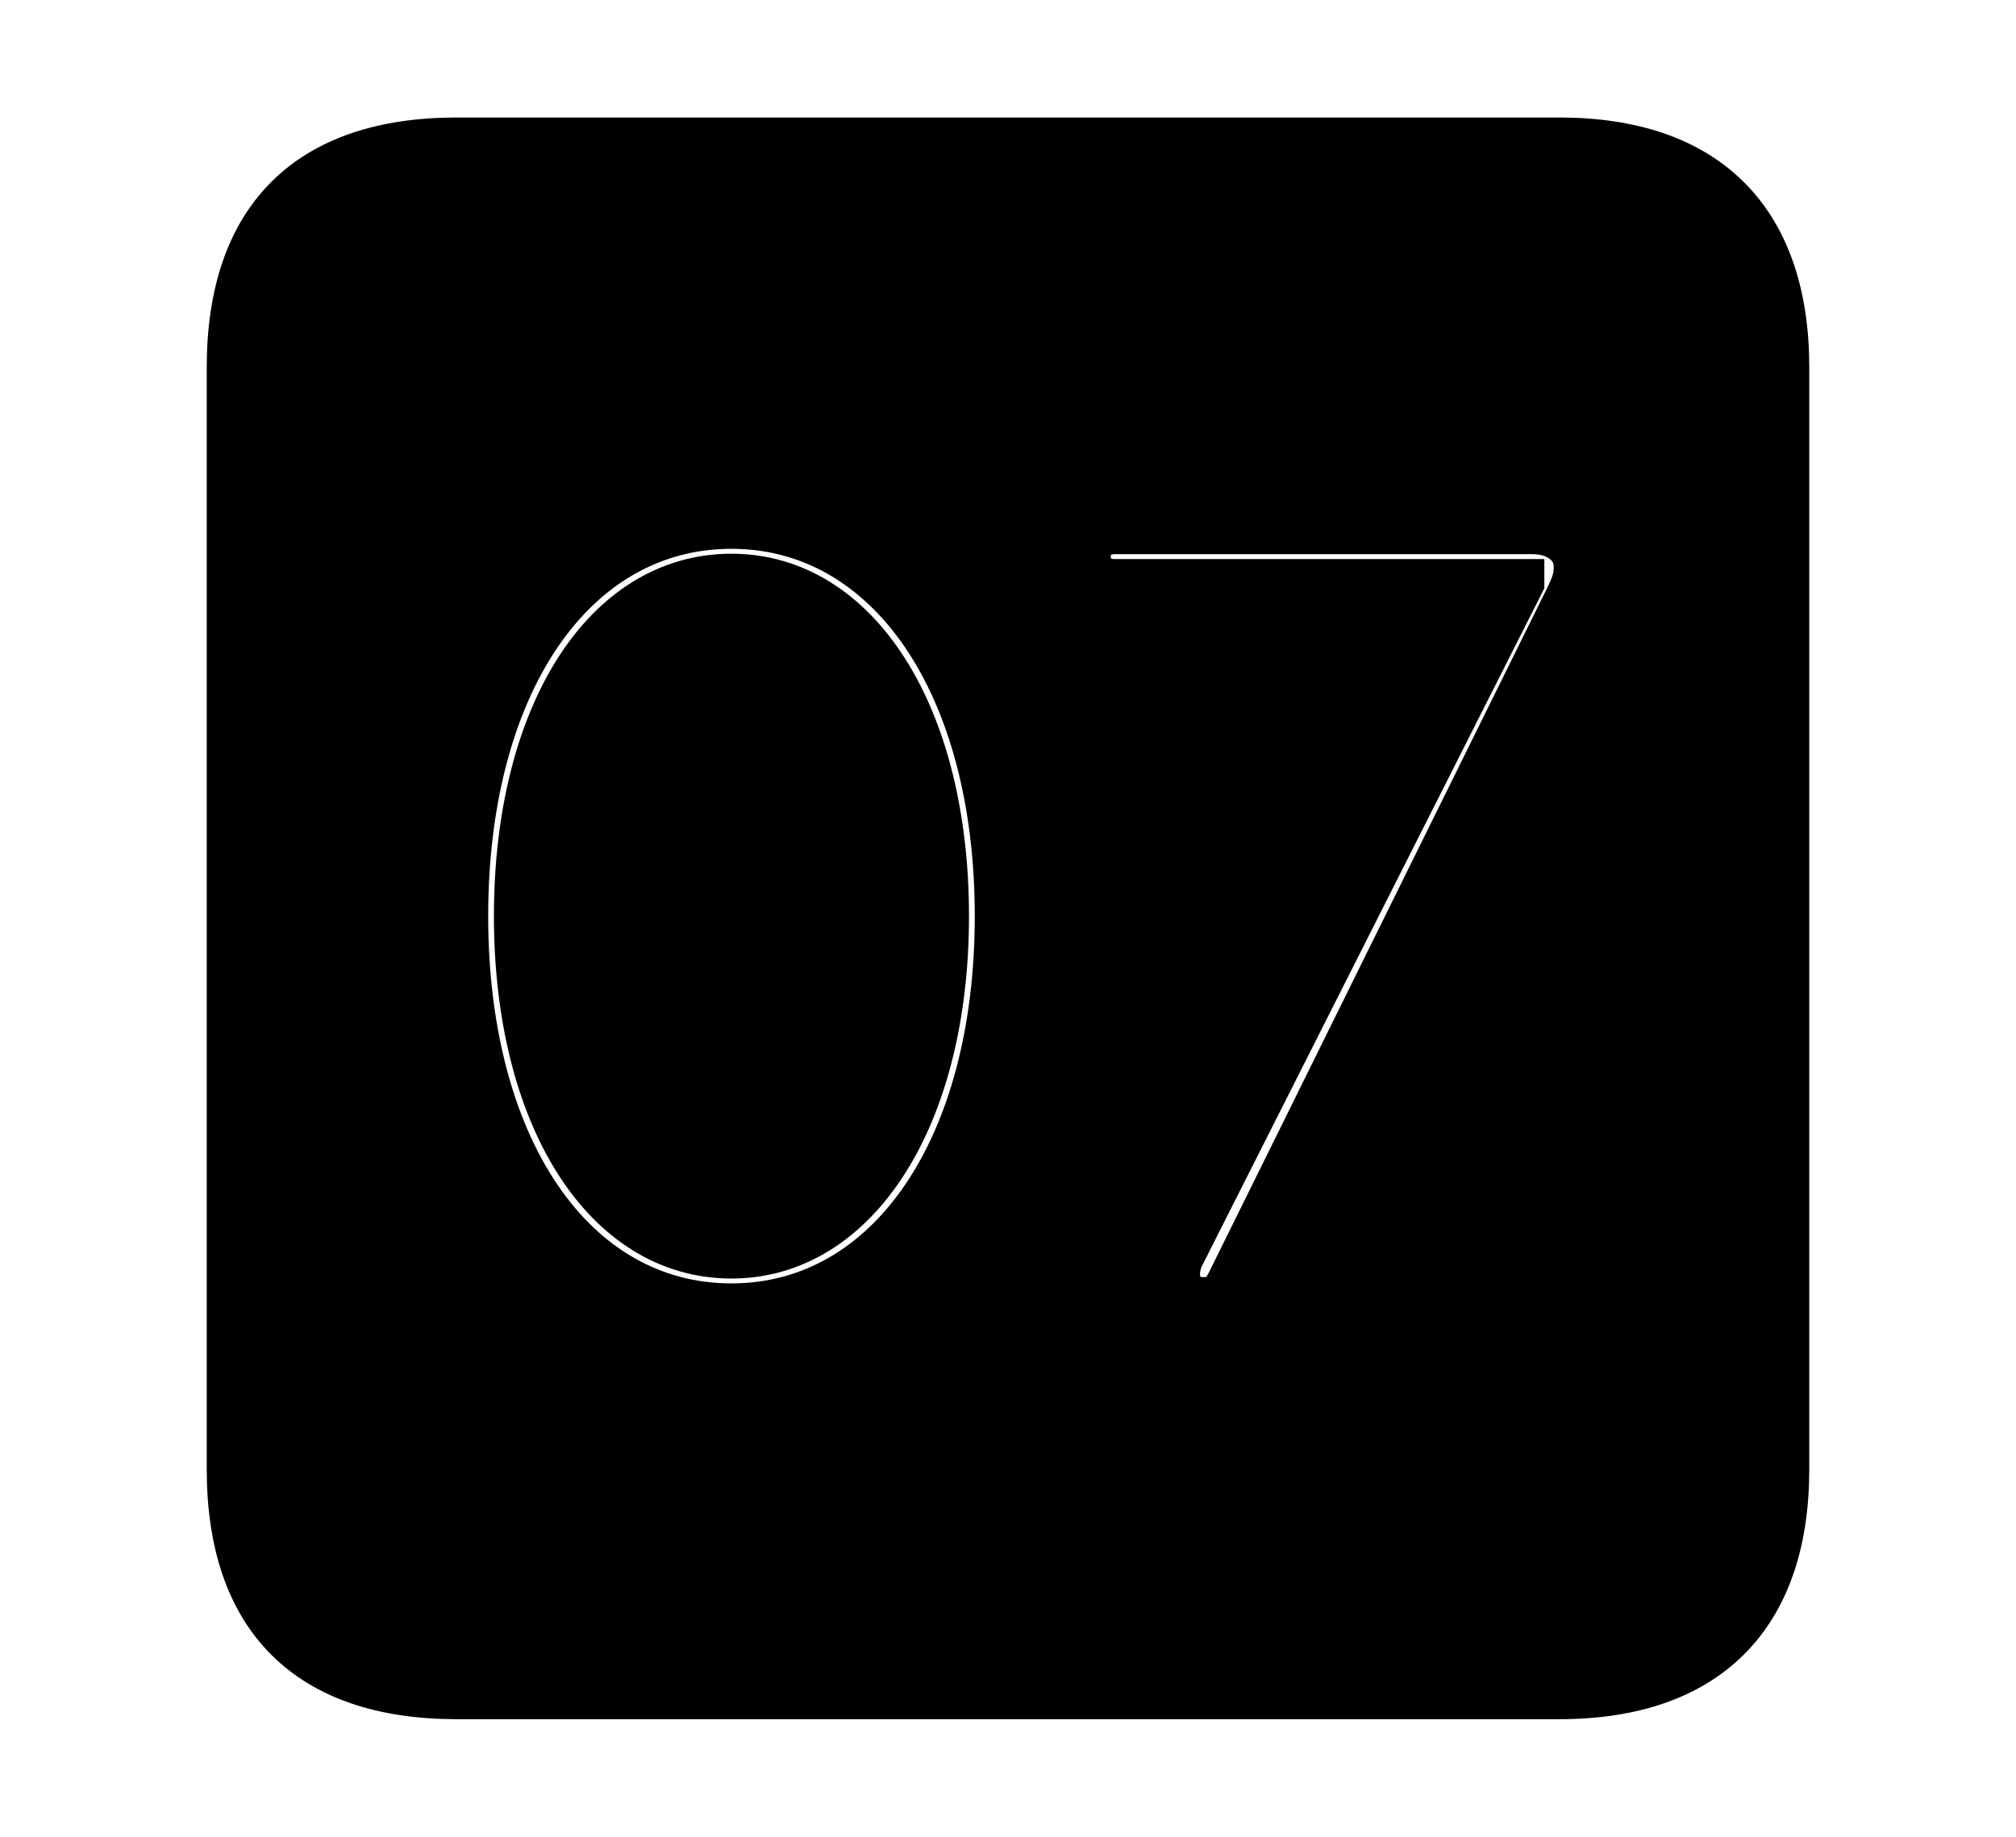 <svg width='48.555px' height='44.236px' direction='ltr' xmlns='http://www.w3.org/2000/svg' version='1.1'>
<g fill-rule='nonzero' transform='scale(1,-1) translate(0,-44.236)'>
<path fill='black' stroke='black' fill-opacity='1.0' stroke-width='1.0' d='
    M 11.0,3.33
    L 37.555,3.33
    C 41.143,3.33 43.076,5.285 43.076,8.852
    L 43.076,35.385
    C 43.076,38.951 41.143,40.906 37.555,40.906
    L 11.0,40.906
    C 7.391,40.906 5.479,38.994 5.479,35.385
    L 5.479,8.852
    C 5.479,5.242 7.391,3.33 11.0,3.33
    Z
    M 17.617,12.826
    C 13.836,12.826 11.258,16.607 11.258,22.172
    C 11.258,27.736 13.836,31.518 17.617,31.518
    C 21.377,31.518 23.977,27.736 23.977,22.172
    C 23.977,16.607 21.377,12.826 17.617,12.826
    Z
    M 28.982,12.977
    C 28.574,12.977 28.402,13.256 28.402,13.535
    C 28.402,13.664 28.424,13.771 28.467,13.9
    L 36.695,30.186
    L 36.695,30.271
    L 26.855,30.271
    C 26.469,30.271 26.254,30.486 26.254,30.83
    C 26.254,31.174 26.469,31.389 26.855,31.389
    L 36.91,31.389
    C 37.49,31.389 37.92,31.066 37.92,30.594
    C 37.92,30.336 37.877,30.207 37.727,29.885
    L 29.562,13.363
    C 29.412,13.062 29.262,12.977 28.982,12.977
    Z
    M 17.617,13.943
    C 20.668,13.943 22.838,17.316 22.838,22.172
    C 22.838,27.049 20.668,30.4 17.617,30.4
    C 14.545,30.4 12.396,27.049 12.396,22.172
    C 12.396,17.316 14.545,13.943 17.617,13.943
    Z
' />
</g>
</svg>